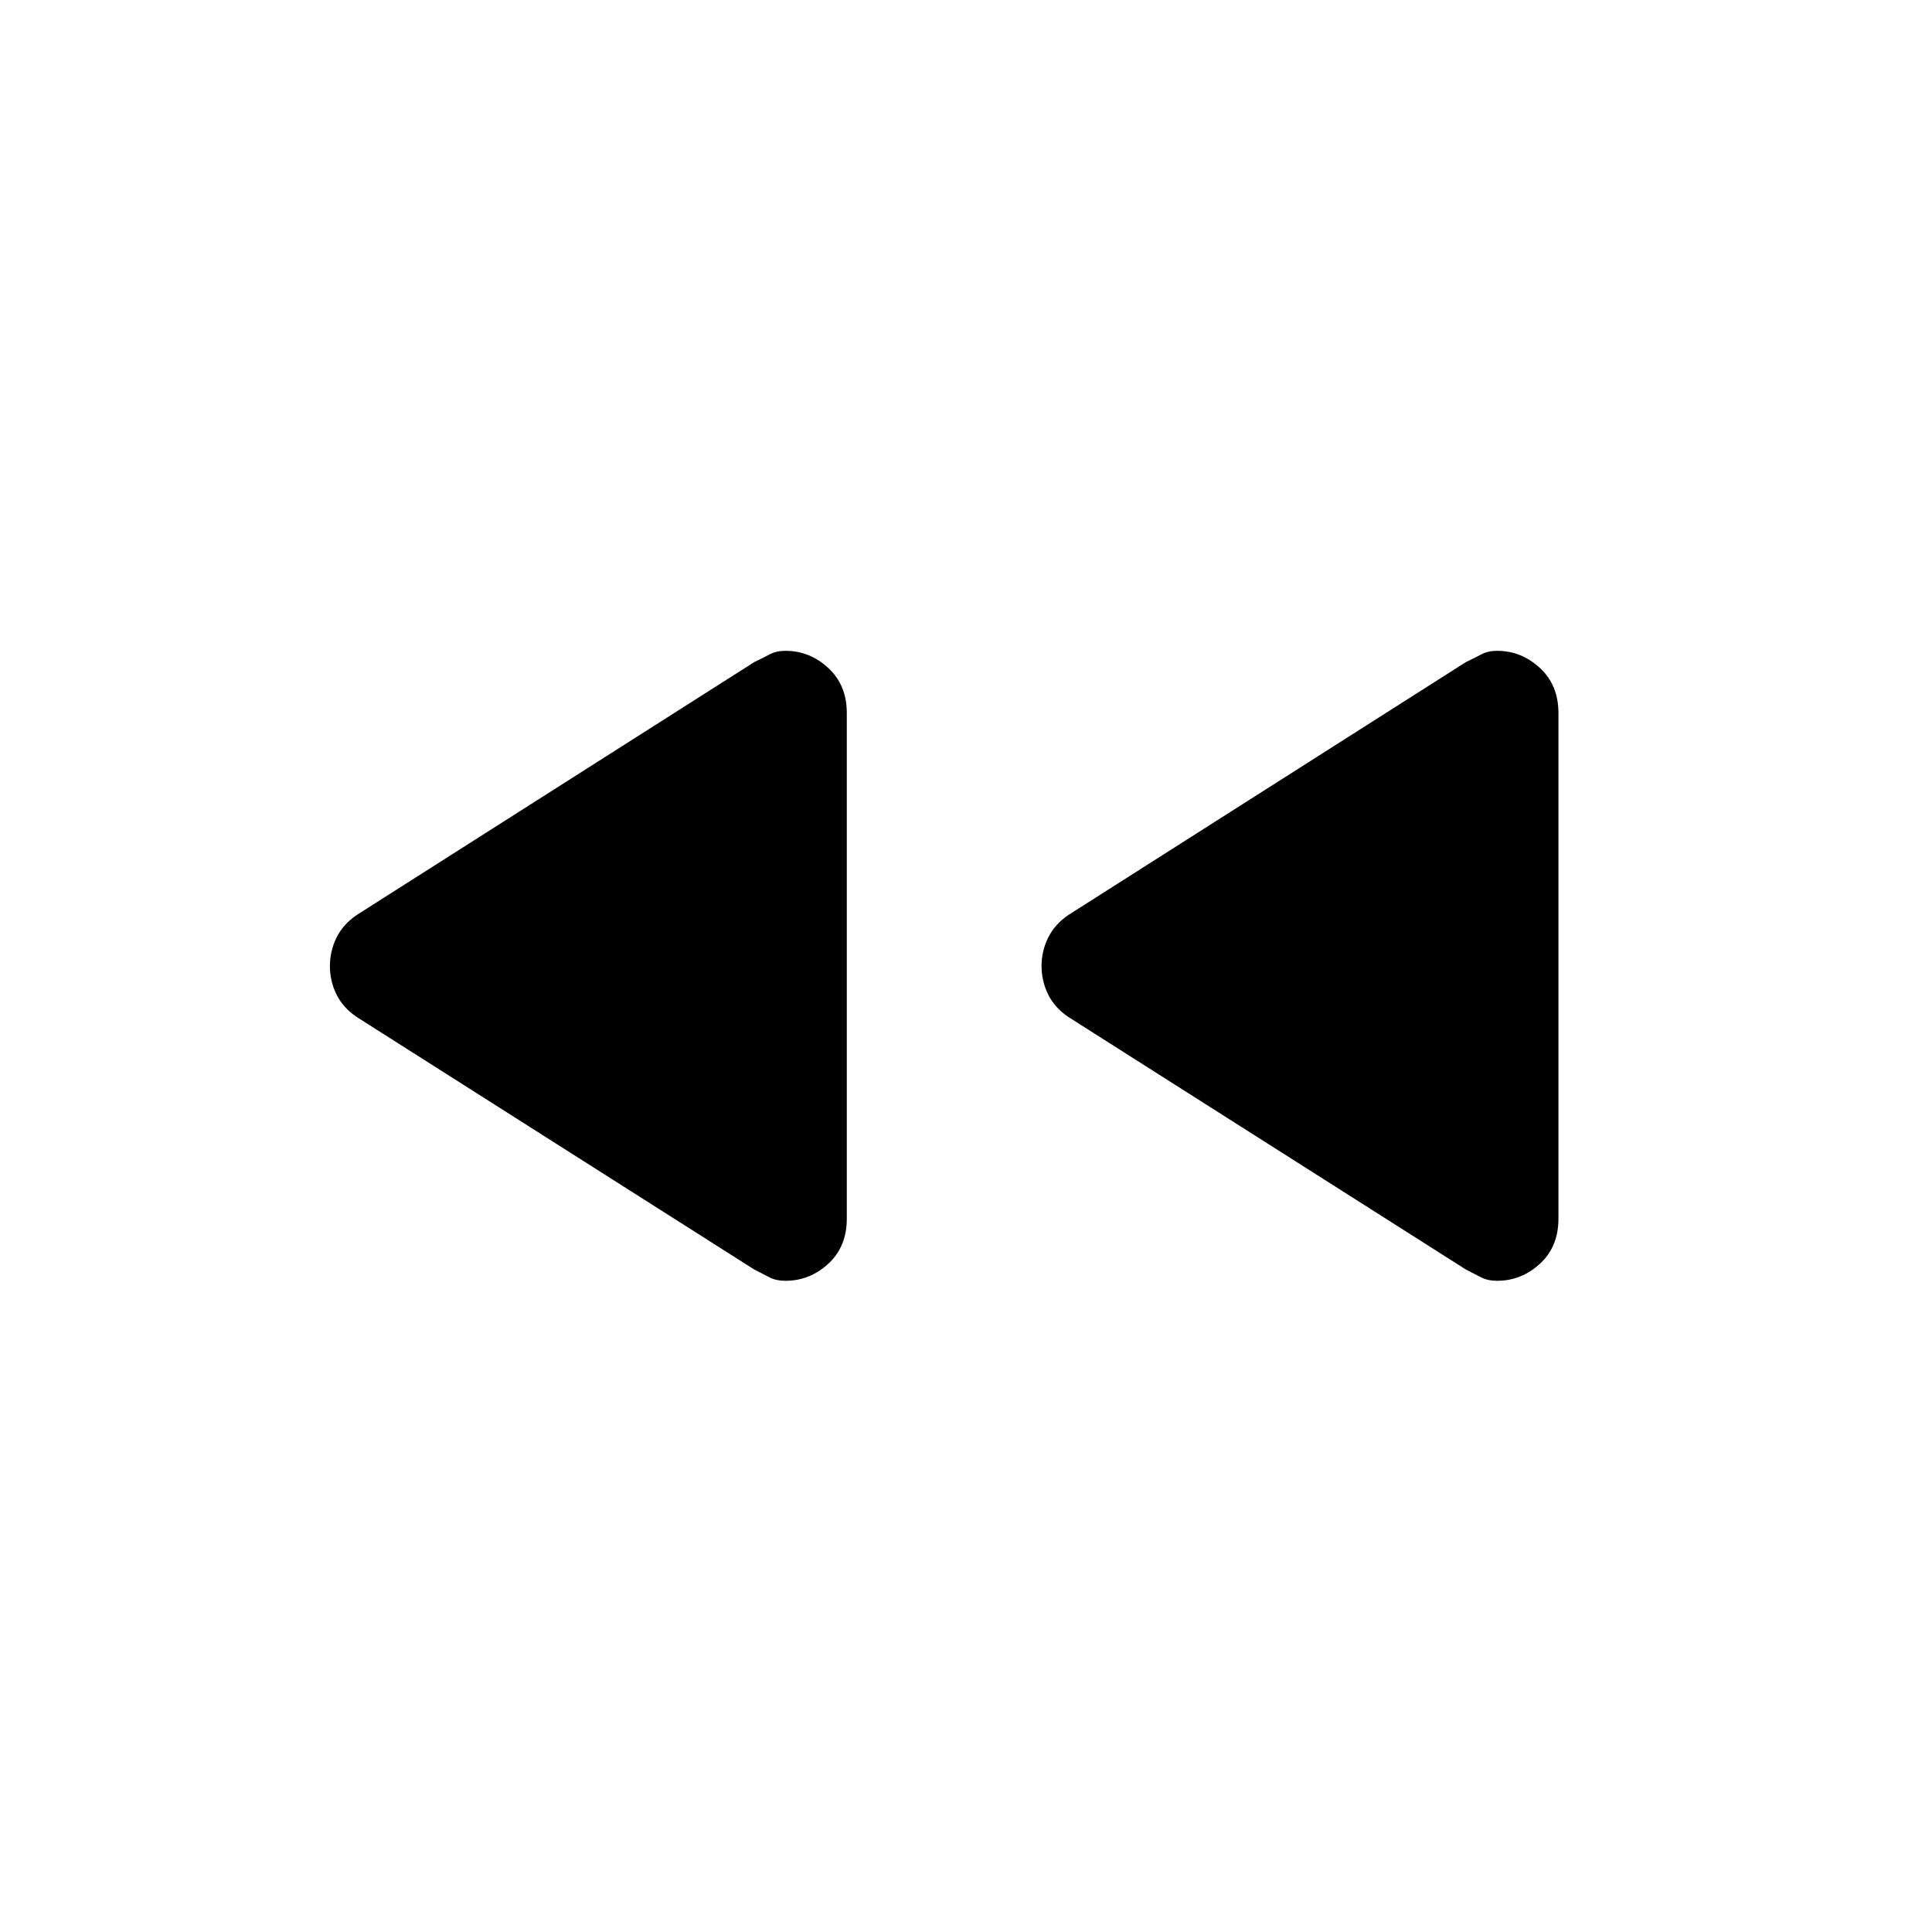 <svg xmlns="http://www.w3.org/2000/svg" height="20" viewBox="0 -960 960 960" width="20"><path d="M728.38-329.19 530.86-454.67q-6.78-4.58-10.05-11.21-3.27-6.63-3.27-14.09 0-7.45 3.27-14.1 3.27-6.64 10.05-11.27L728.38-631q4.43-2.11 7.7-3.86 3.26-1.75 7.82-1.75 12.04 0 21.26 8.51 9.22 8.52 9.22 22.4v251.25q0 13.97-9.22 22.42-9.22 8.45-21.26 8.45-4.56 0-7.82-1.65-3.27-1.66-7.7-3.96Zm-353.61 0L177.24-454.67q-6.78-4.58-10.05-11.21-3.26-6.63-3.26-14.09 0-7.45 3.26-14.1 3.27-6.64 10.05-11.27L374.77-631q4.42-2.11 7.69-3.86 3.27-1.75 7.83-1.75 12.04 0 21.26 8.51 9.22 8.52 9.22 22.4v251.25q0 13.97-9.22 22.42-9.22 8.45-21.26 8.45-4.56 0-7.83-1.65-3.27-1.66-7.69-3.96Z"/></svg>